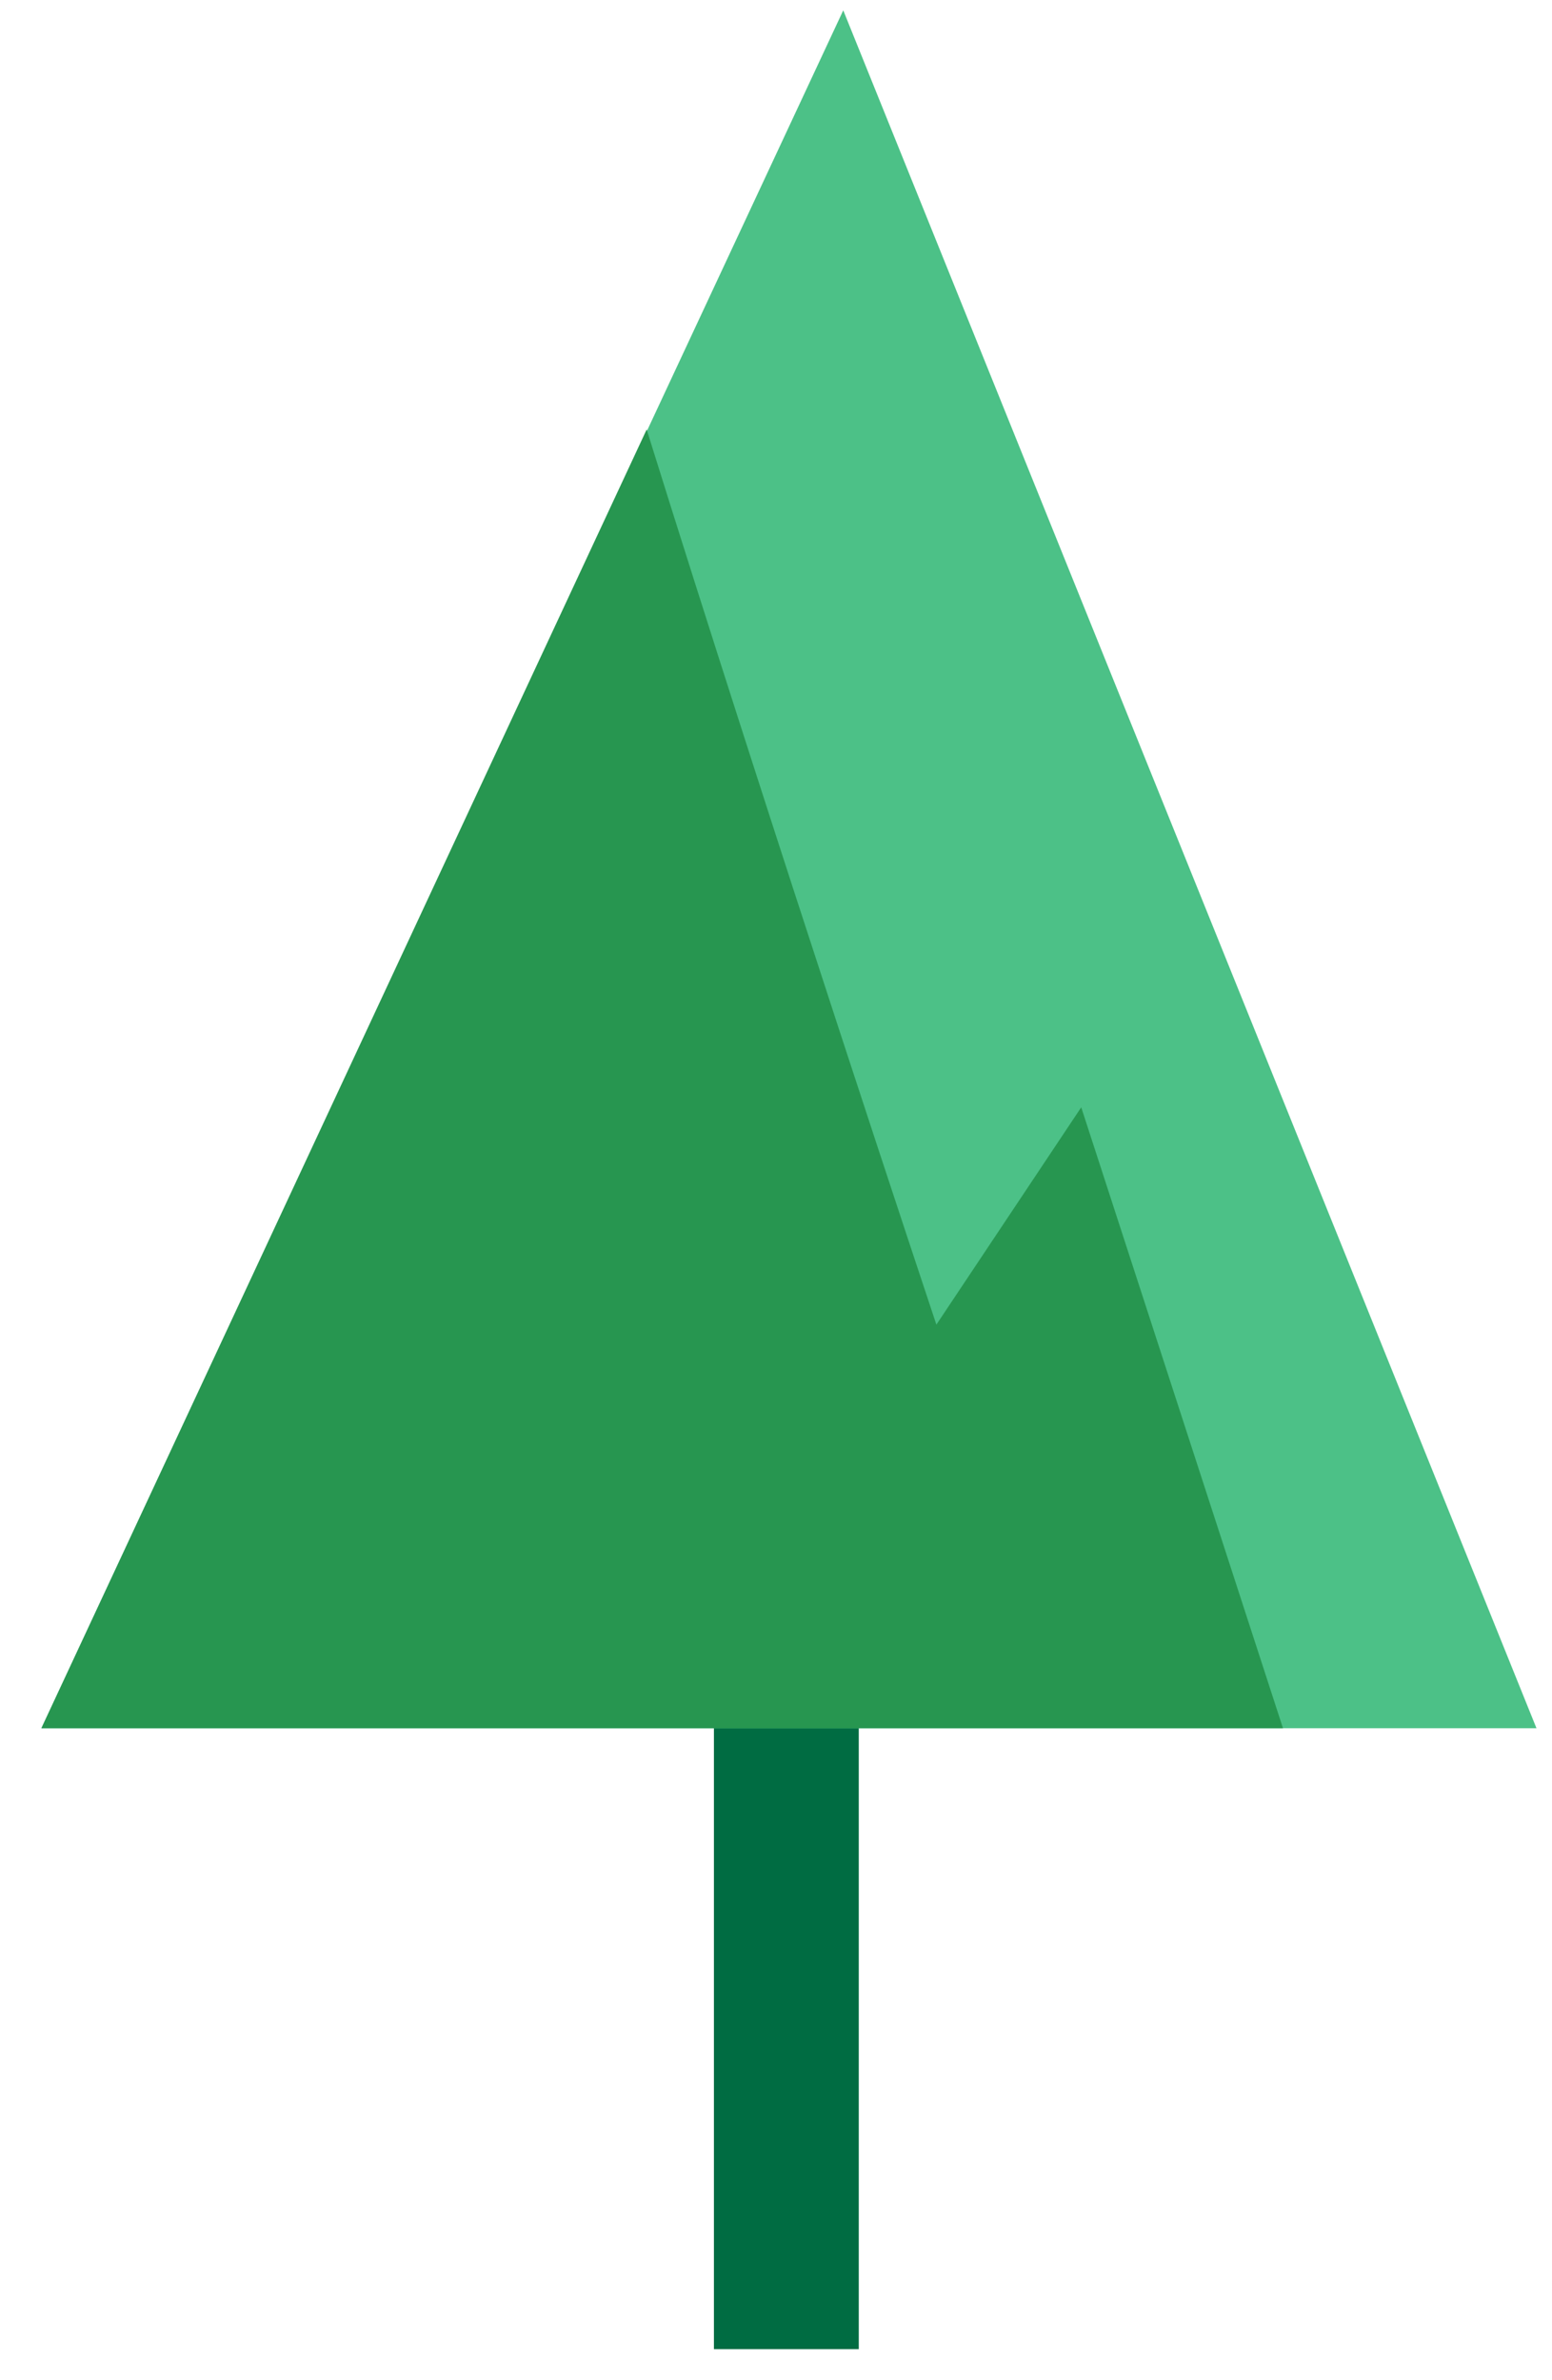 <svg version="1.2" xmlns="http://www.w3.org/2000/svg" viewBox="0 0 30 46" width="30" height="46"><defs><clipPath clipPathUnits="userSpaceOnUse" id="cp1"><path d="m-260-250h428v926h-428z"/></clipPath></defs><style>.a{fill:#006c42}.b{fill:#4cc187}.c{fill:#279650}</style><g clip-path="url(#cp1)"><path class="a" d="m13.8 28.5h2.8v16.9h-2.8z"/><path class="b" d="m29.7 33.4h-28.9l15.5-33.2z"/><path class="c" d="m12.5 8.3c2.4 7.7 5.6 17.3 5.6 17.3l2.8-4.2 3.9 12h-24z"/></g></svg>